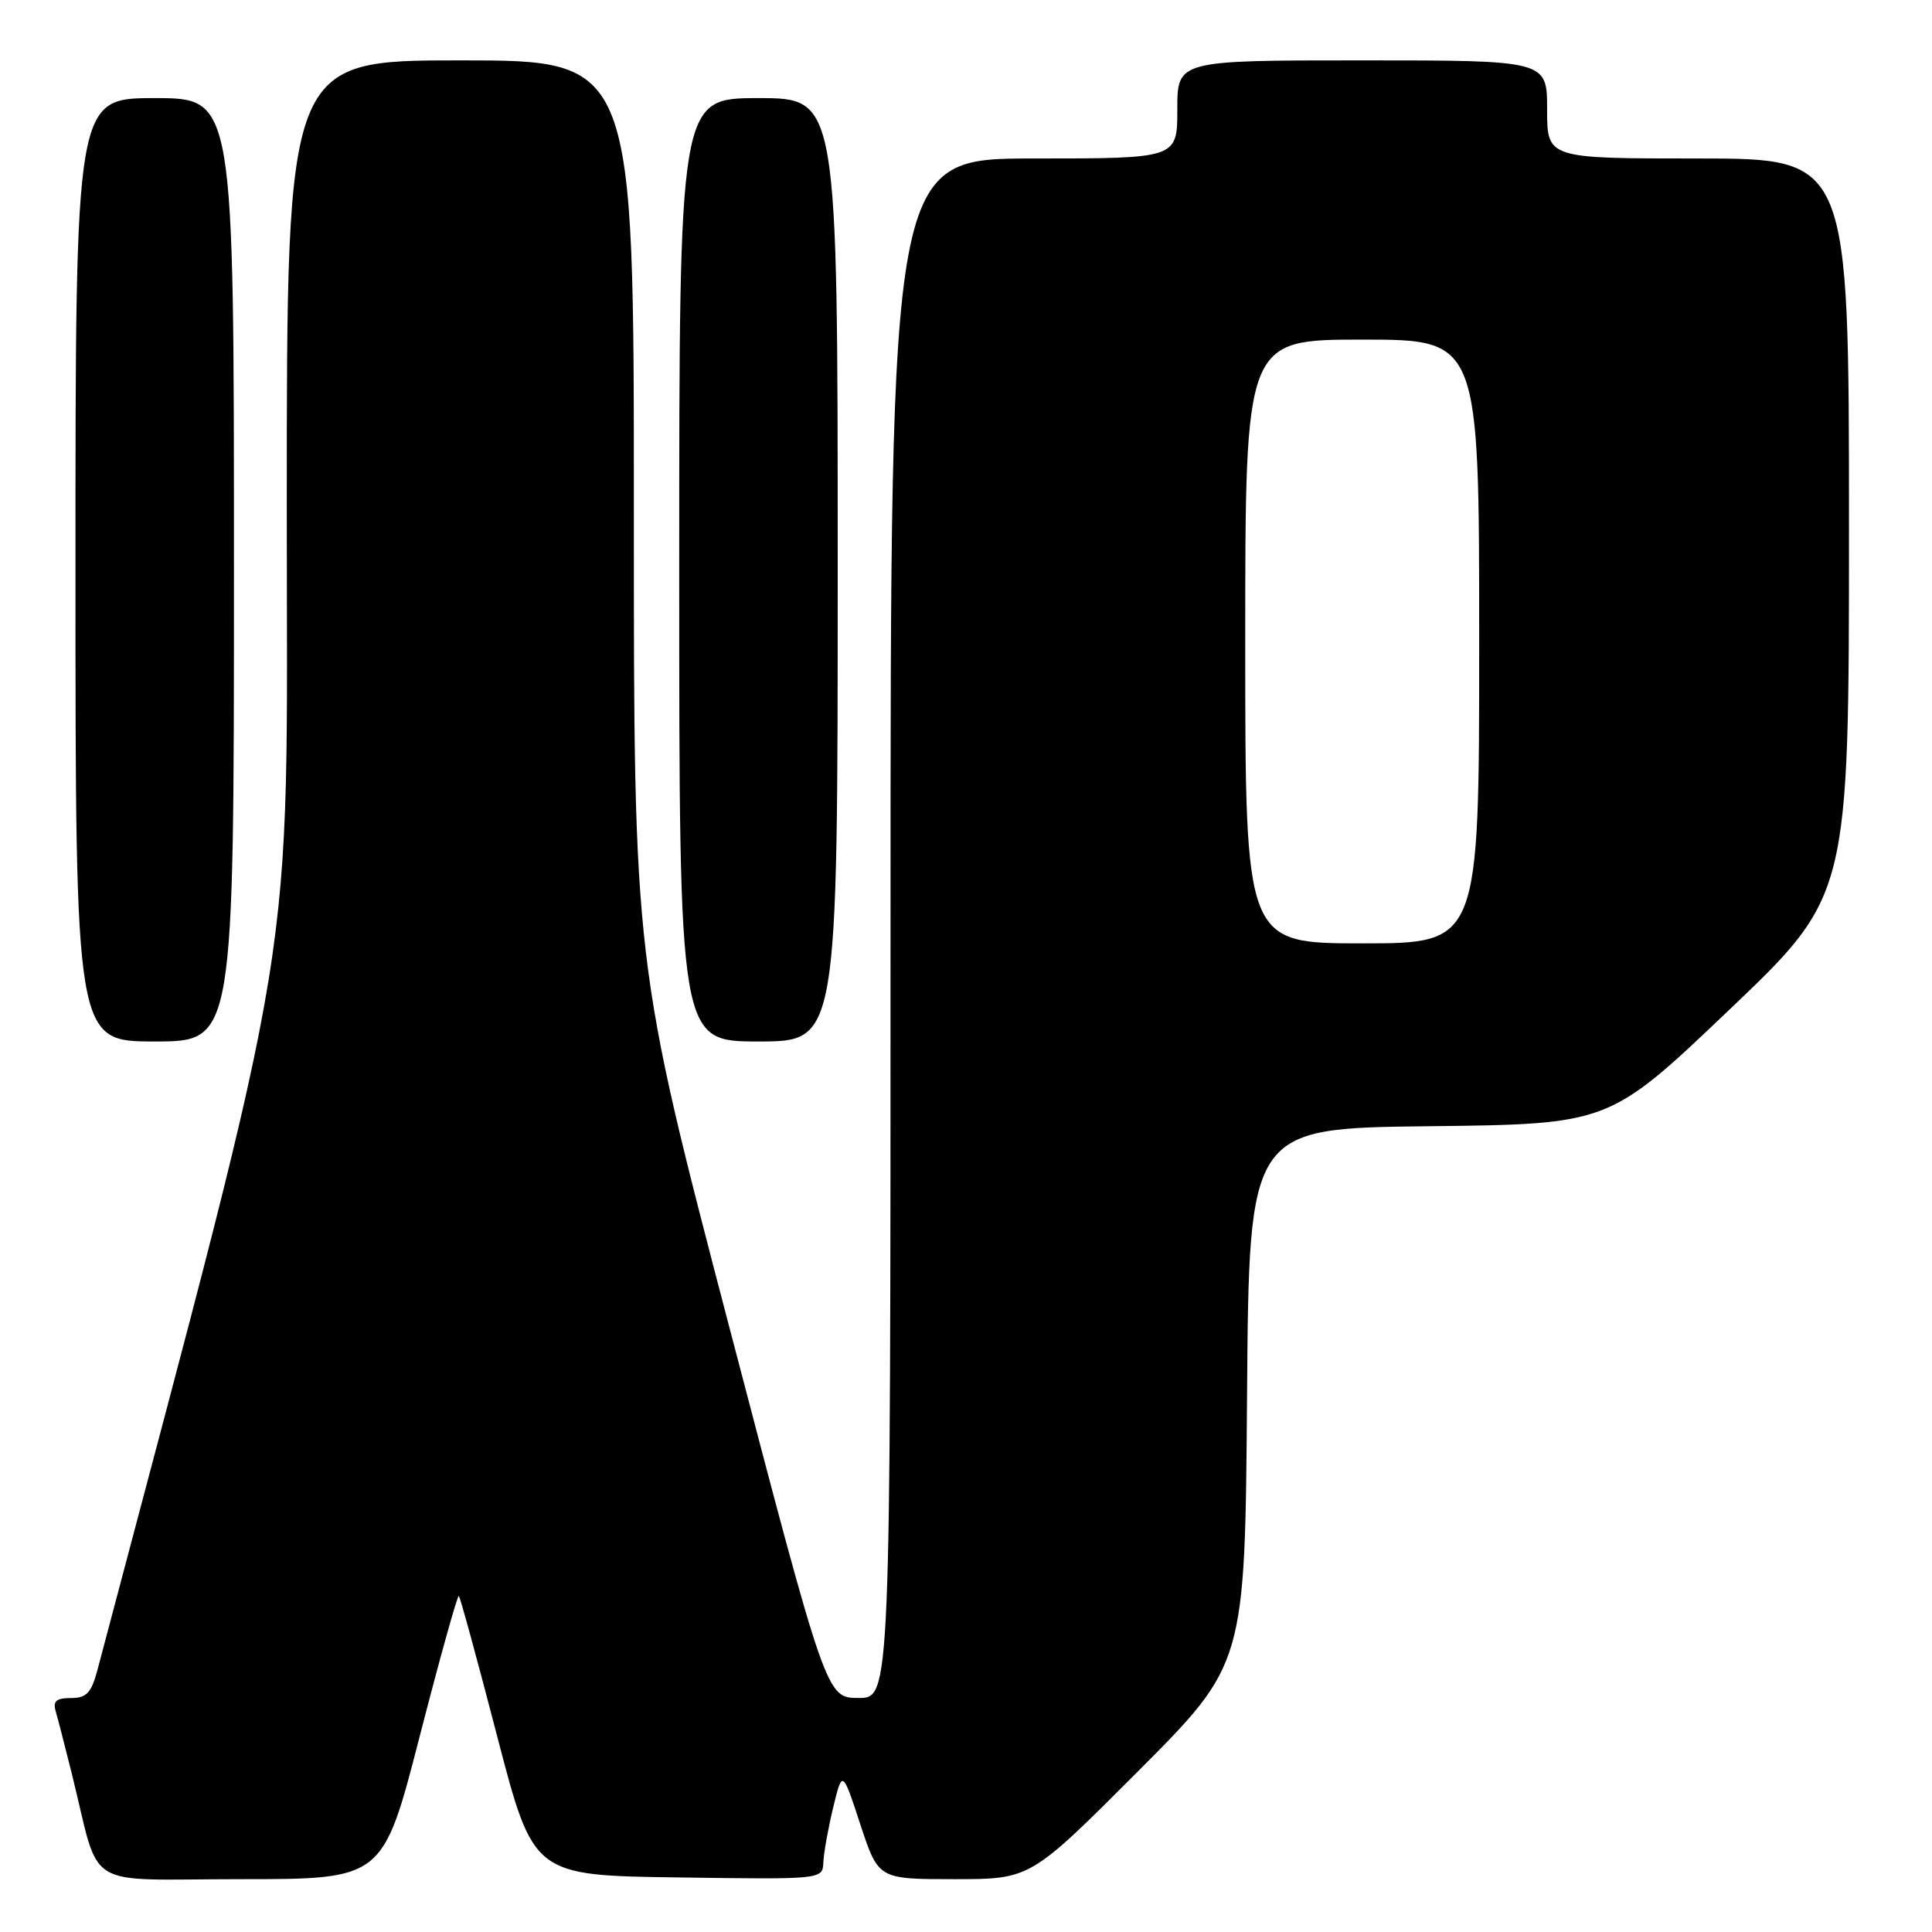 <?xml version="1.0" encoding="UTF-8" standalone="no"?>
<!DOCTYPE svg PUBLIC "-//W3C//DTD SVG 1.1//EN" "http://www.w3.org/Graphics/SVG/1.1/DTD/svg11.dtd" >
<svg xmlns="http://www.w3.org/2000/svg" xmlns:xlink="http://www.w3.org/1999/xlink" version="1.1" viewBox="0 0 256 256">
 <g >
 <path fill="currentColor"
d=" M 55.61 230.08 C 58.29 219.67 60.63 211.29 60.80 211.47 C 60.98 211.65 63.28 220.05 65.90 230.15 C 70.68 248.50 70.68 248.50 89.84 248.77 C 109.00 249.04 109.00 249.04 109.10 246.77 C 109.15 245.52 109.74 242.25 110.40 239.50 C 111.62 234.50 111.62 234.50 114.00 241.75 C 116.39 249.00 116.39 249.00 126.46 249.00 C 136.53 249.00 136.53 249.00 150.75 234.75 C 164.97 220.50 164.97 220.50 165.24 185.00 C 165.50 149.50 165.50 149.50 189.36 149.23 C 213.23 148.96 213.23 148.96 229.11 133.83 C 245.00 118.69 245.00 118.69 245.00 69.85 C 245.00 21.00 245.00 21.00 225.00 21.00 C 205.00 21.00 205.00 21.00 205.00 14.50 C 205.00 8.00 205.00 8.00 180.50 8.00 C 156.00 8.00 156.00 8.00 156.00 14.50 C 156.00 21.00 156.00 21.00 137.00 21.00 C 118.00 21.00 118.00 21.00 118.00 123.00 C 118.00 225.00 118.00 225.00 113.75 224.99 C 109.50 224.98 109.50 224.98 96.74 176.24 C 83.98 127.50 83.98 127.50 83.99 67.75 C 84.00 8.00 84.00 8.00 61.00 8.00 C 38.00 8.00 38.00 8.00 38.00 66.99 C 38.00 131.05 39.93 119.18 12.92 221.25 C 12.10 224.33 11.47 225.00 9.39 225.00 C 7.46 225.00 6.99 225.41 7.38 226.75 C 7.66 227.71 8.62 231.43 9.51 235.00 C 13.42 250.75 10.62 249.00 31.91 249.00 C 50.74 249.00 50.74 249.00 55.61 230.08 Z  M 31.00 75.50 C 31.00 13.00 31.00 13.00 20.50 13.00 C 10.00 13.00 10.00 13.00 10.00 75.50 C 10.00 138.00 10.00 138.00 20.50 138.00 C 31.00 138.00 31.00 138.00 31.00 75.50 Z  M 111.00 75.50 C 111.00 13.00 111.00 13.00 100.50 13.00 C 90.00 13.00 90.00 13.00 90.00 75.50 C 90.00 138.00 90.00 138.00 100.50 138.00 C 111.00 138.00 111.00 138.00 111.00 75.50 Z  M 165.00 85.00 C 165.00 45.00 165.00 45.00 180.50 45.00 C 196.00 45.00 196.00 45.00 196.00 85.00 C 196.00 125.00 196.00 125.00 180.50 125.00 C 165.00 125.00 165.00 125.00 165.00 85.00 Z "/>
</g>
</svg>